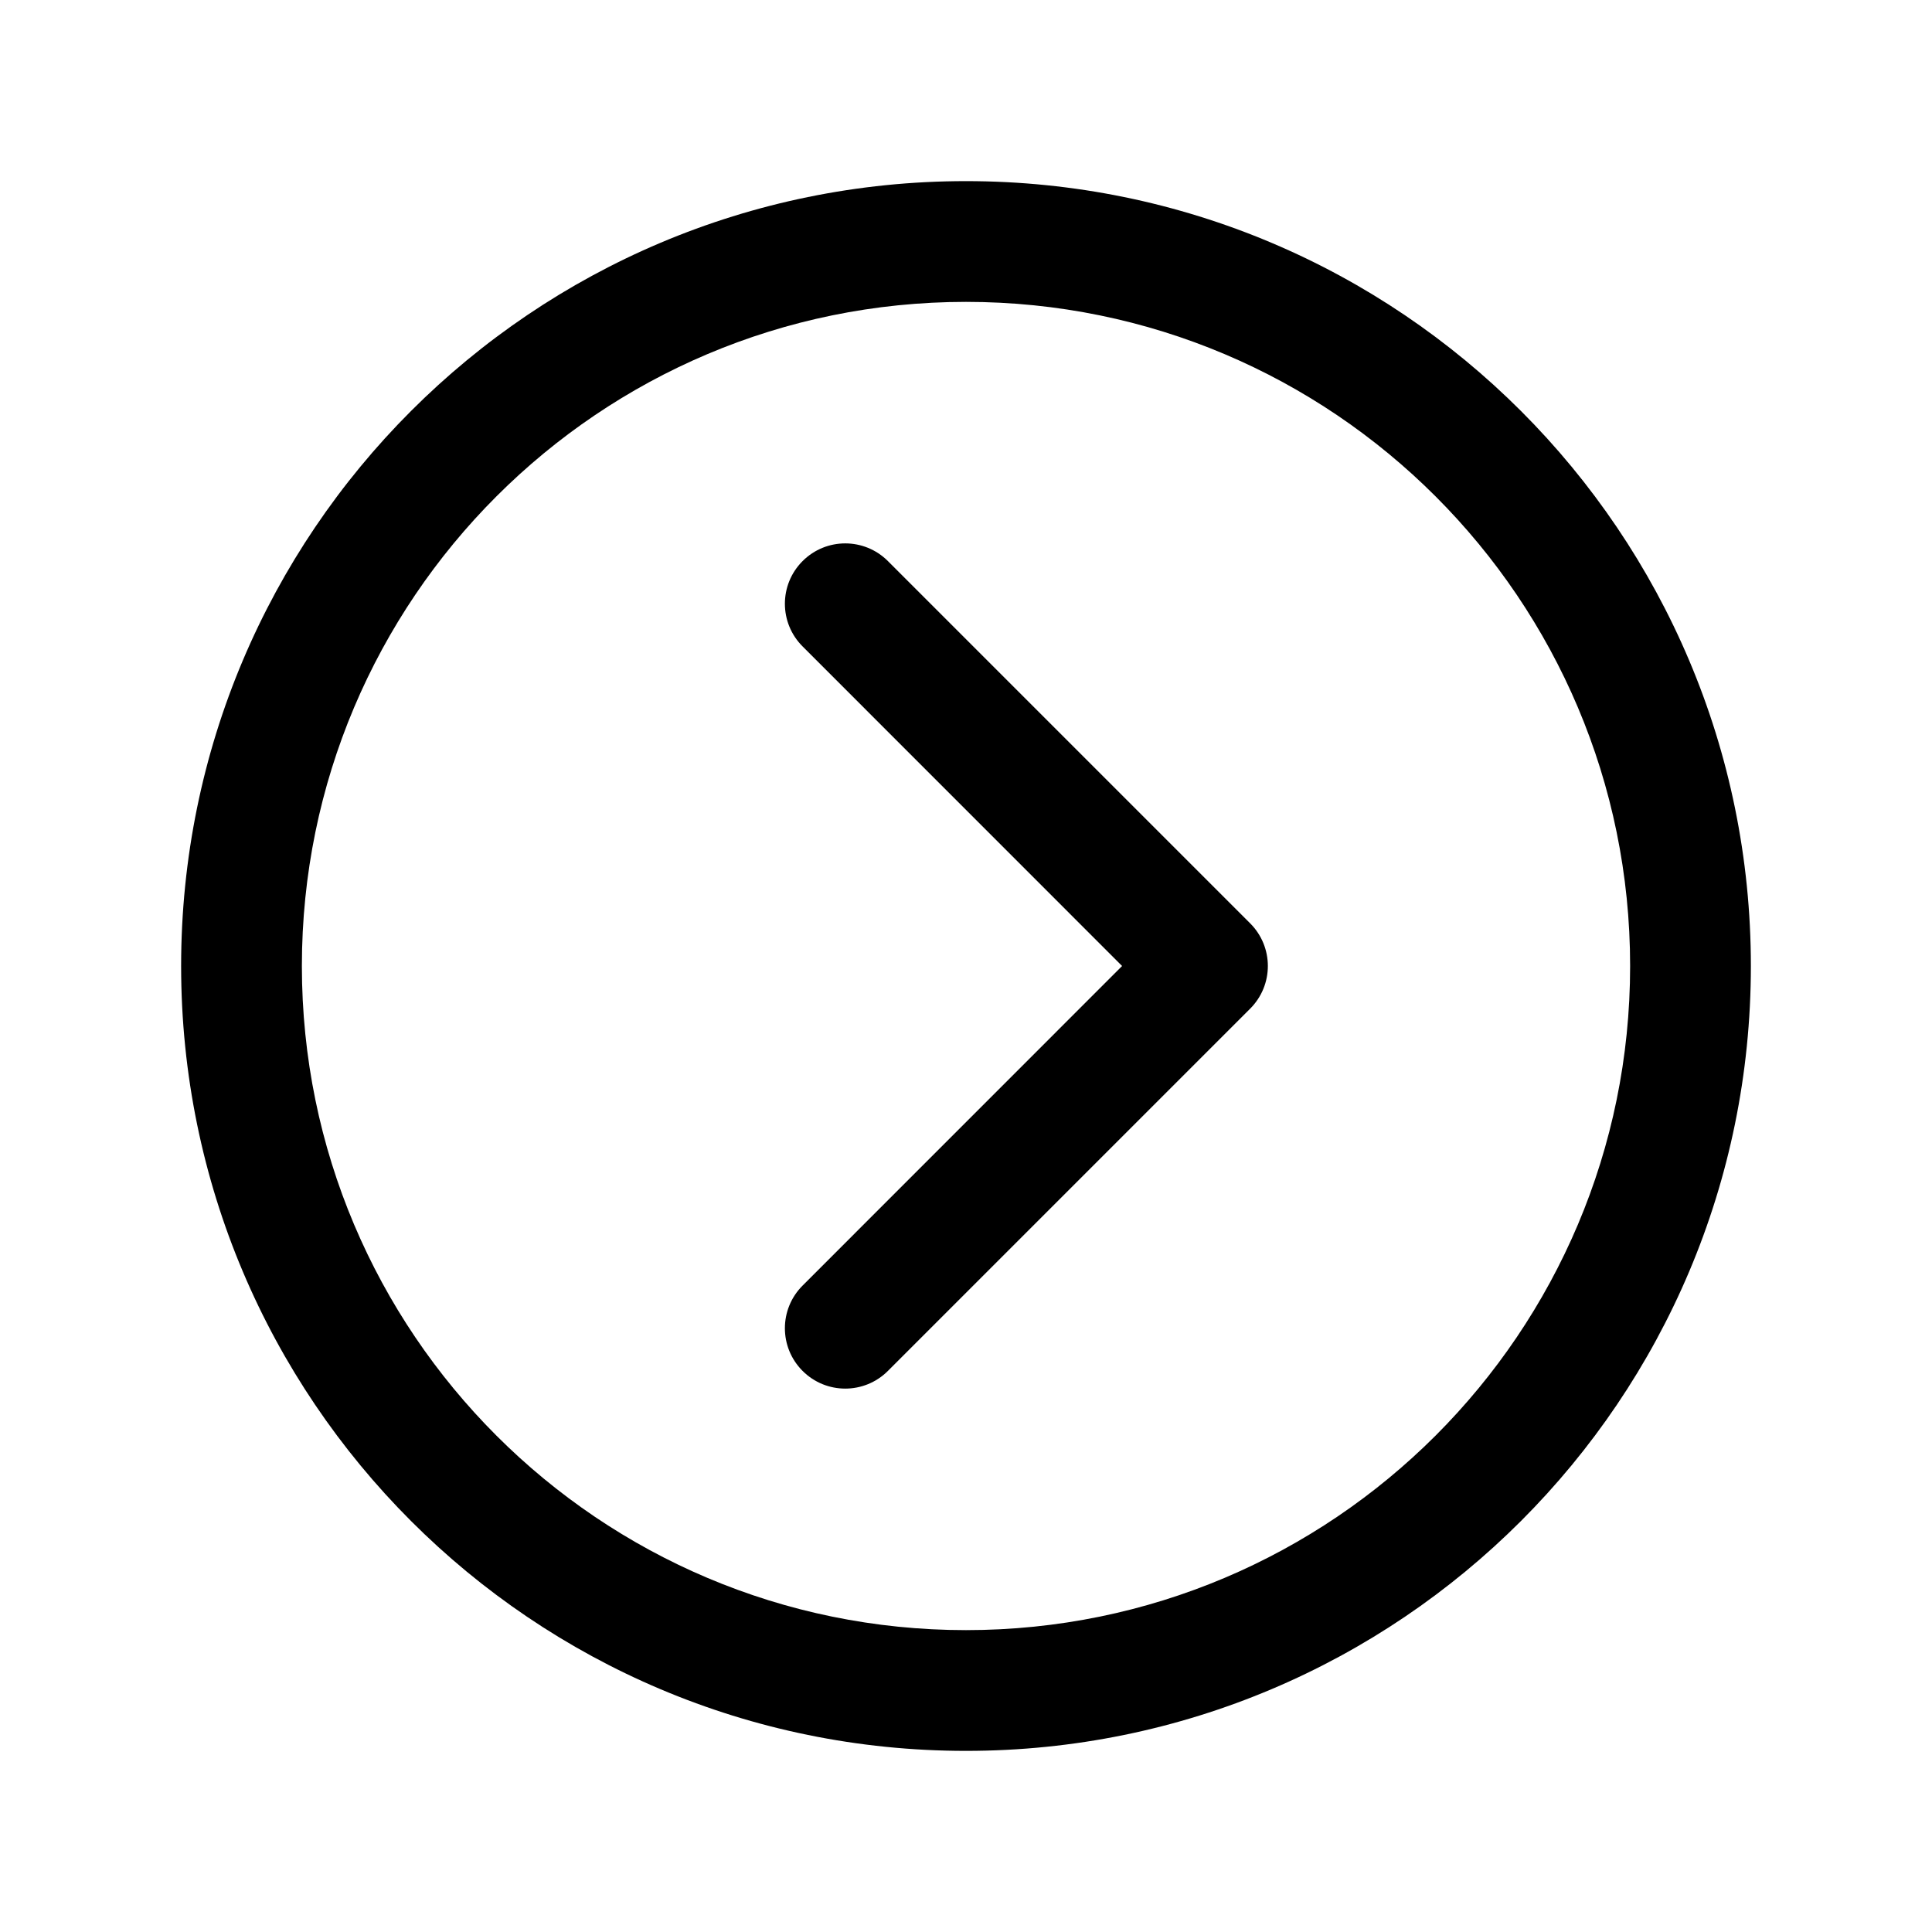 <svg viewBox="0 0 24 24" xmlns="http://www.w3.org/2000/svg">
<path d="M11.03 17.03C10.737 17.323 10.263 17.323 9.97 17.03C9.677 16.737 9.677 16.263 9.97 15.97L13.939 12L9.97 8.03C9.677 7.737 9.677 7.263 9.97 6.97C10.263 6.677 10.737 6.677 11.03 6.97L15.53 11.47C15.823 11.763 15.823 12.237 15.53 12.53L11.03 17.03Z" />
<path fill-rule="evenodd" clip-rule="evenodd" d="M21.75 12C21.75 17.385 17.385 21.75 12 21.75C6.615 21.75 2.25 17.385 2.25 12C2.25 6.615 6.615 2.25 12 2.25C17.385 2.25 21.75 6.615 21.75 12ZM20.25 12C20.25 16.556 16.556 20.25 12 20.25C7.444 20.25 3.75 16.556 3.75 12C3.75 7.444 7.444 3.75 12 3.75C16.556 3.75 20.25 7.444 20.25 12Z" />
</svg>
